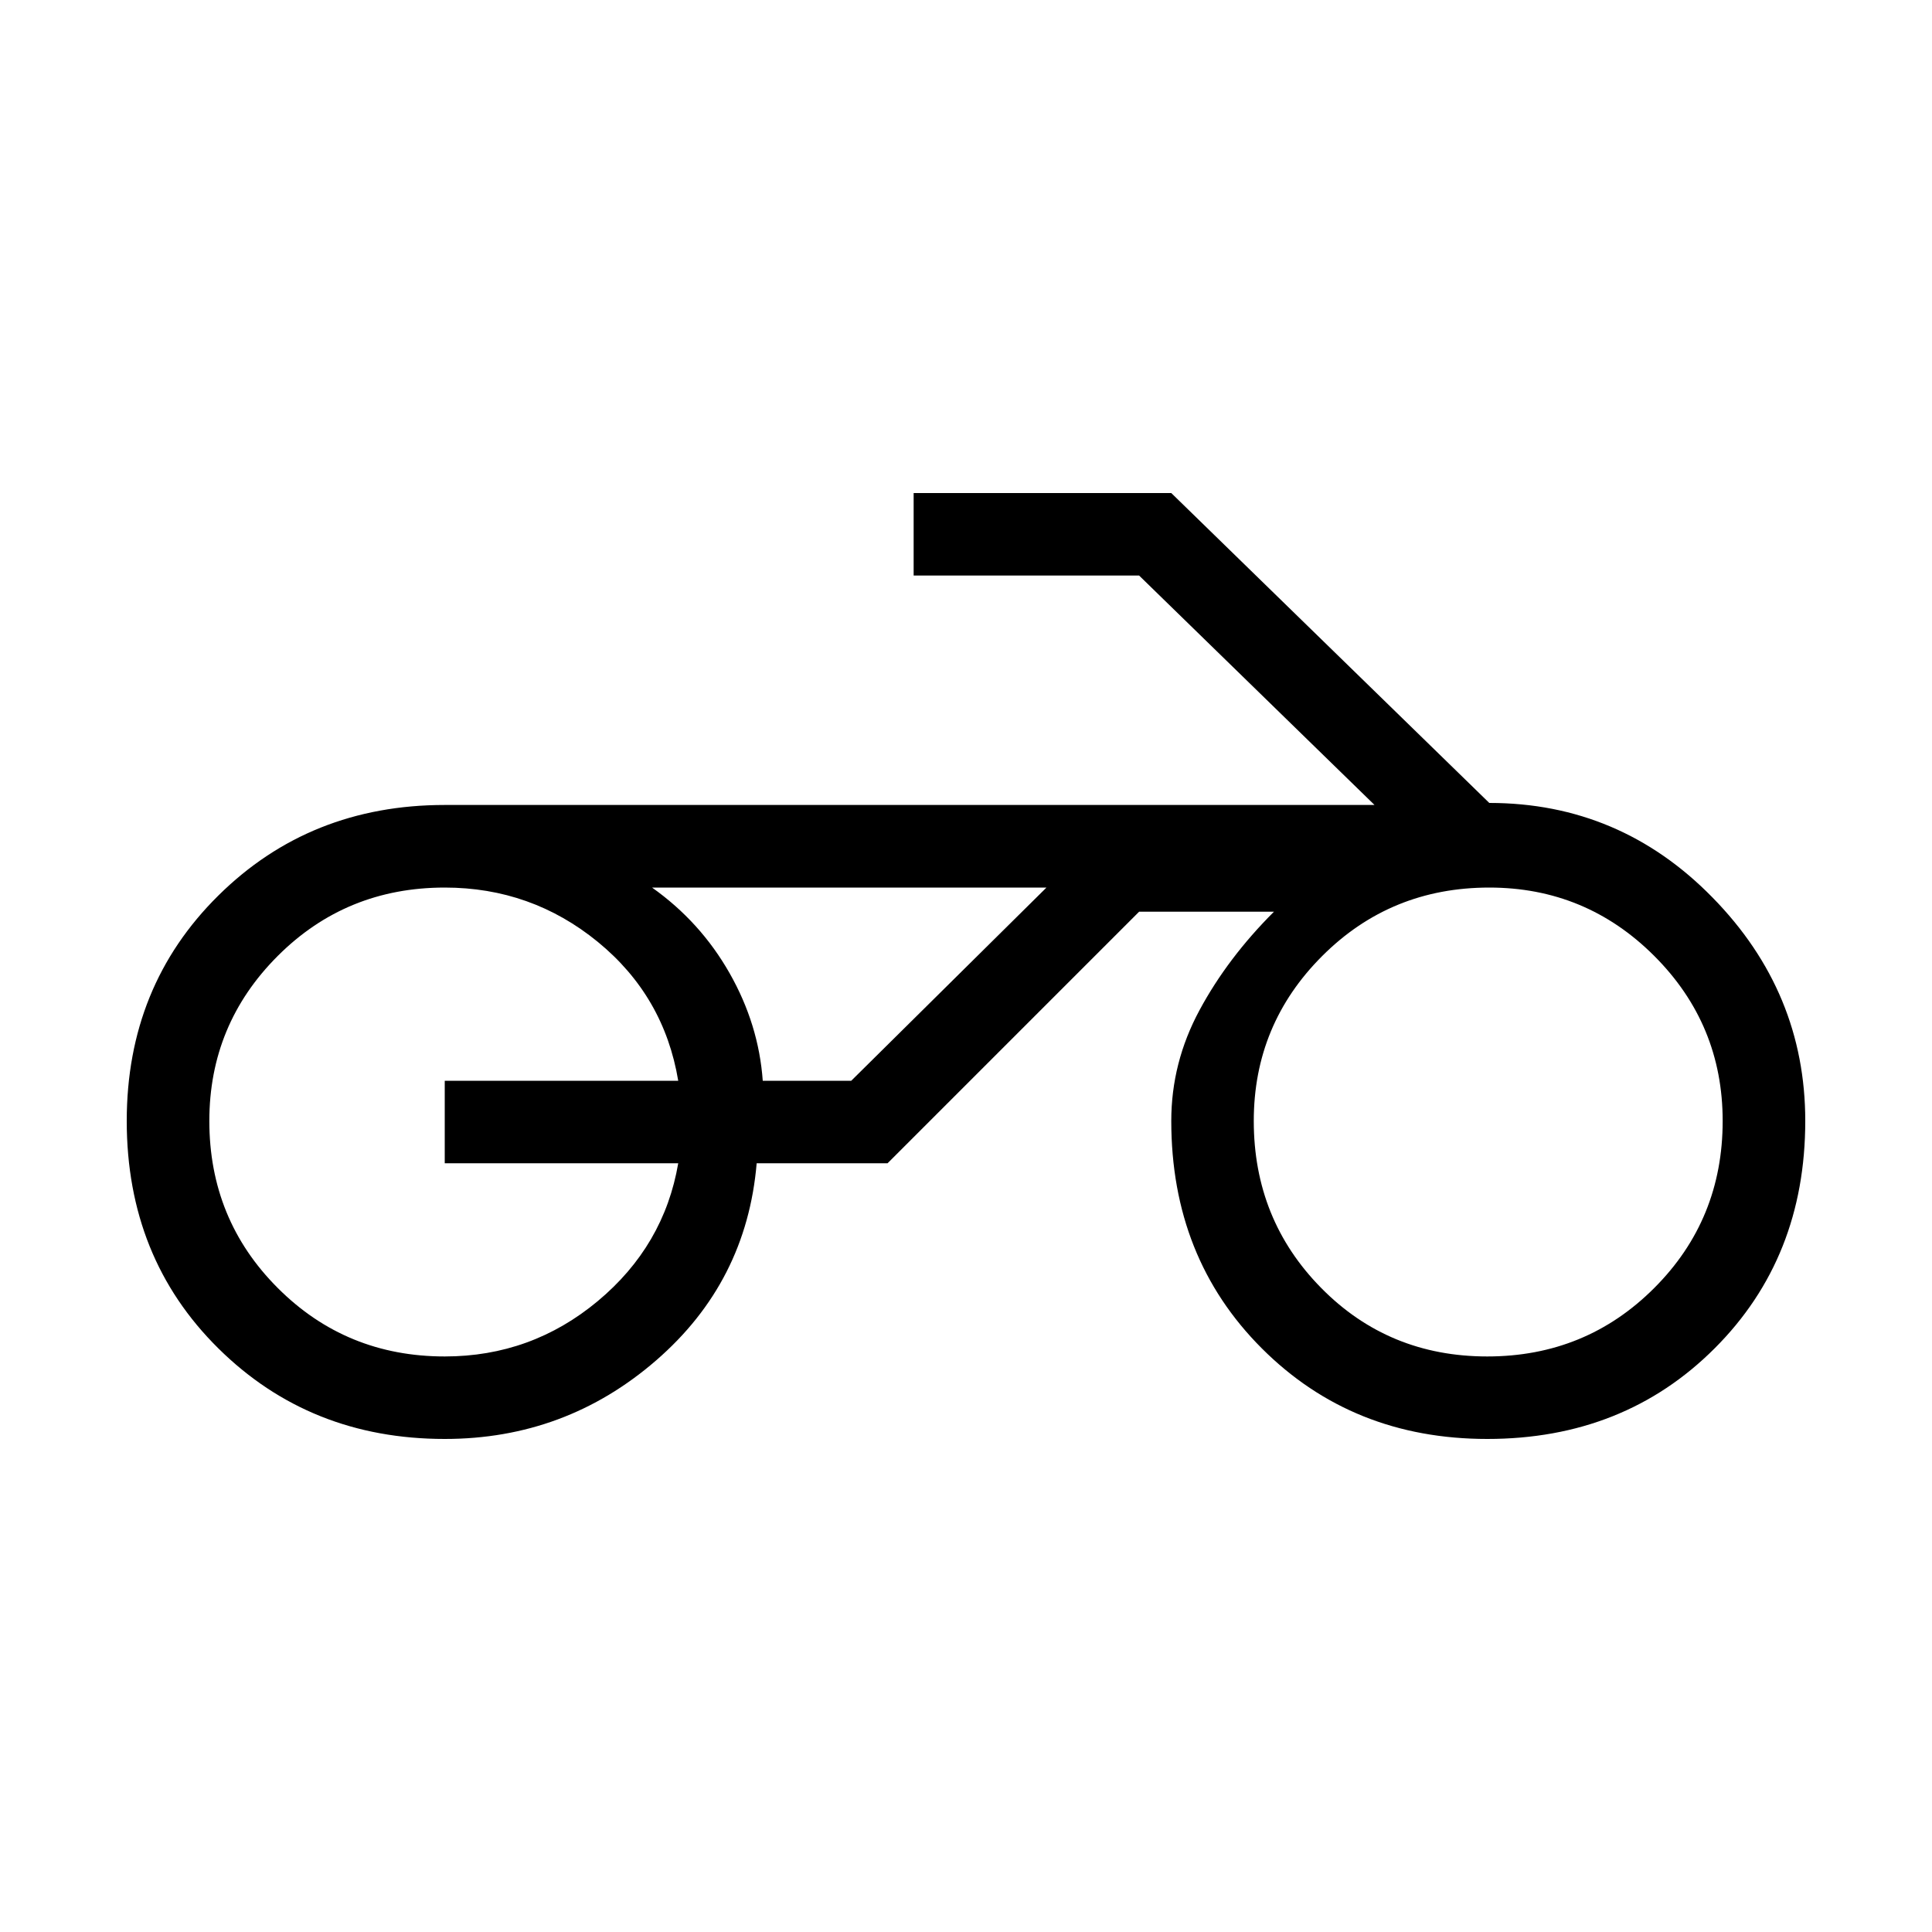 <svg xmlns="http://www.w3.org/2000/svg" height="20" width="20"><path d="M8.812 9.188H6.75h4.083Zm-4.208 5.708q-1.396 0-2.344-.938-.948-.937-.948-2.354 0-1.396.948-2.333.948-.938 2.344-.938h9.625l-2.437-2.375H9.458v-.854h2.667l3.292 3.208q1.354 0 2.312.98.959.979.959 2.312 0 1.417-.938 2.354-.938.938-2.354.938-1.396 0-2.334-.938-.937-.937-.937-2.354 0-.604.292-1.146.291-.541.771-1.02h-1.396l-2.604 2.604H7.833q-.104 1.229-1.041 2.041-.938.813-2.188.813Zm10.792-.854q1.021 0 1.729-.709.708-.708.708-1.729 0-1-.708-1.708t-1.708-.708q-1.021 0-1.729.708-.709.708-.709 1.708 0 1.021.698 1.729.698.709 1.719.709Zm-10.792 0q.896 0 1.584-.573.687-.573.833-1.427H4.604v-.854h2.417q-.146-.876-.833-1.438-.688-.562-1.584-.562-1.021 0-1.729.708-.708.708-.708 1.708 0 1.021.708 1.729.708.709 1.729.709Zm3.292-2.854h.916l2.021-2H6.75q.5.354.802.885.302.531.344 1.115Z"/></svg>